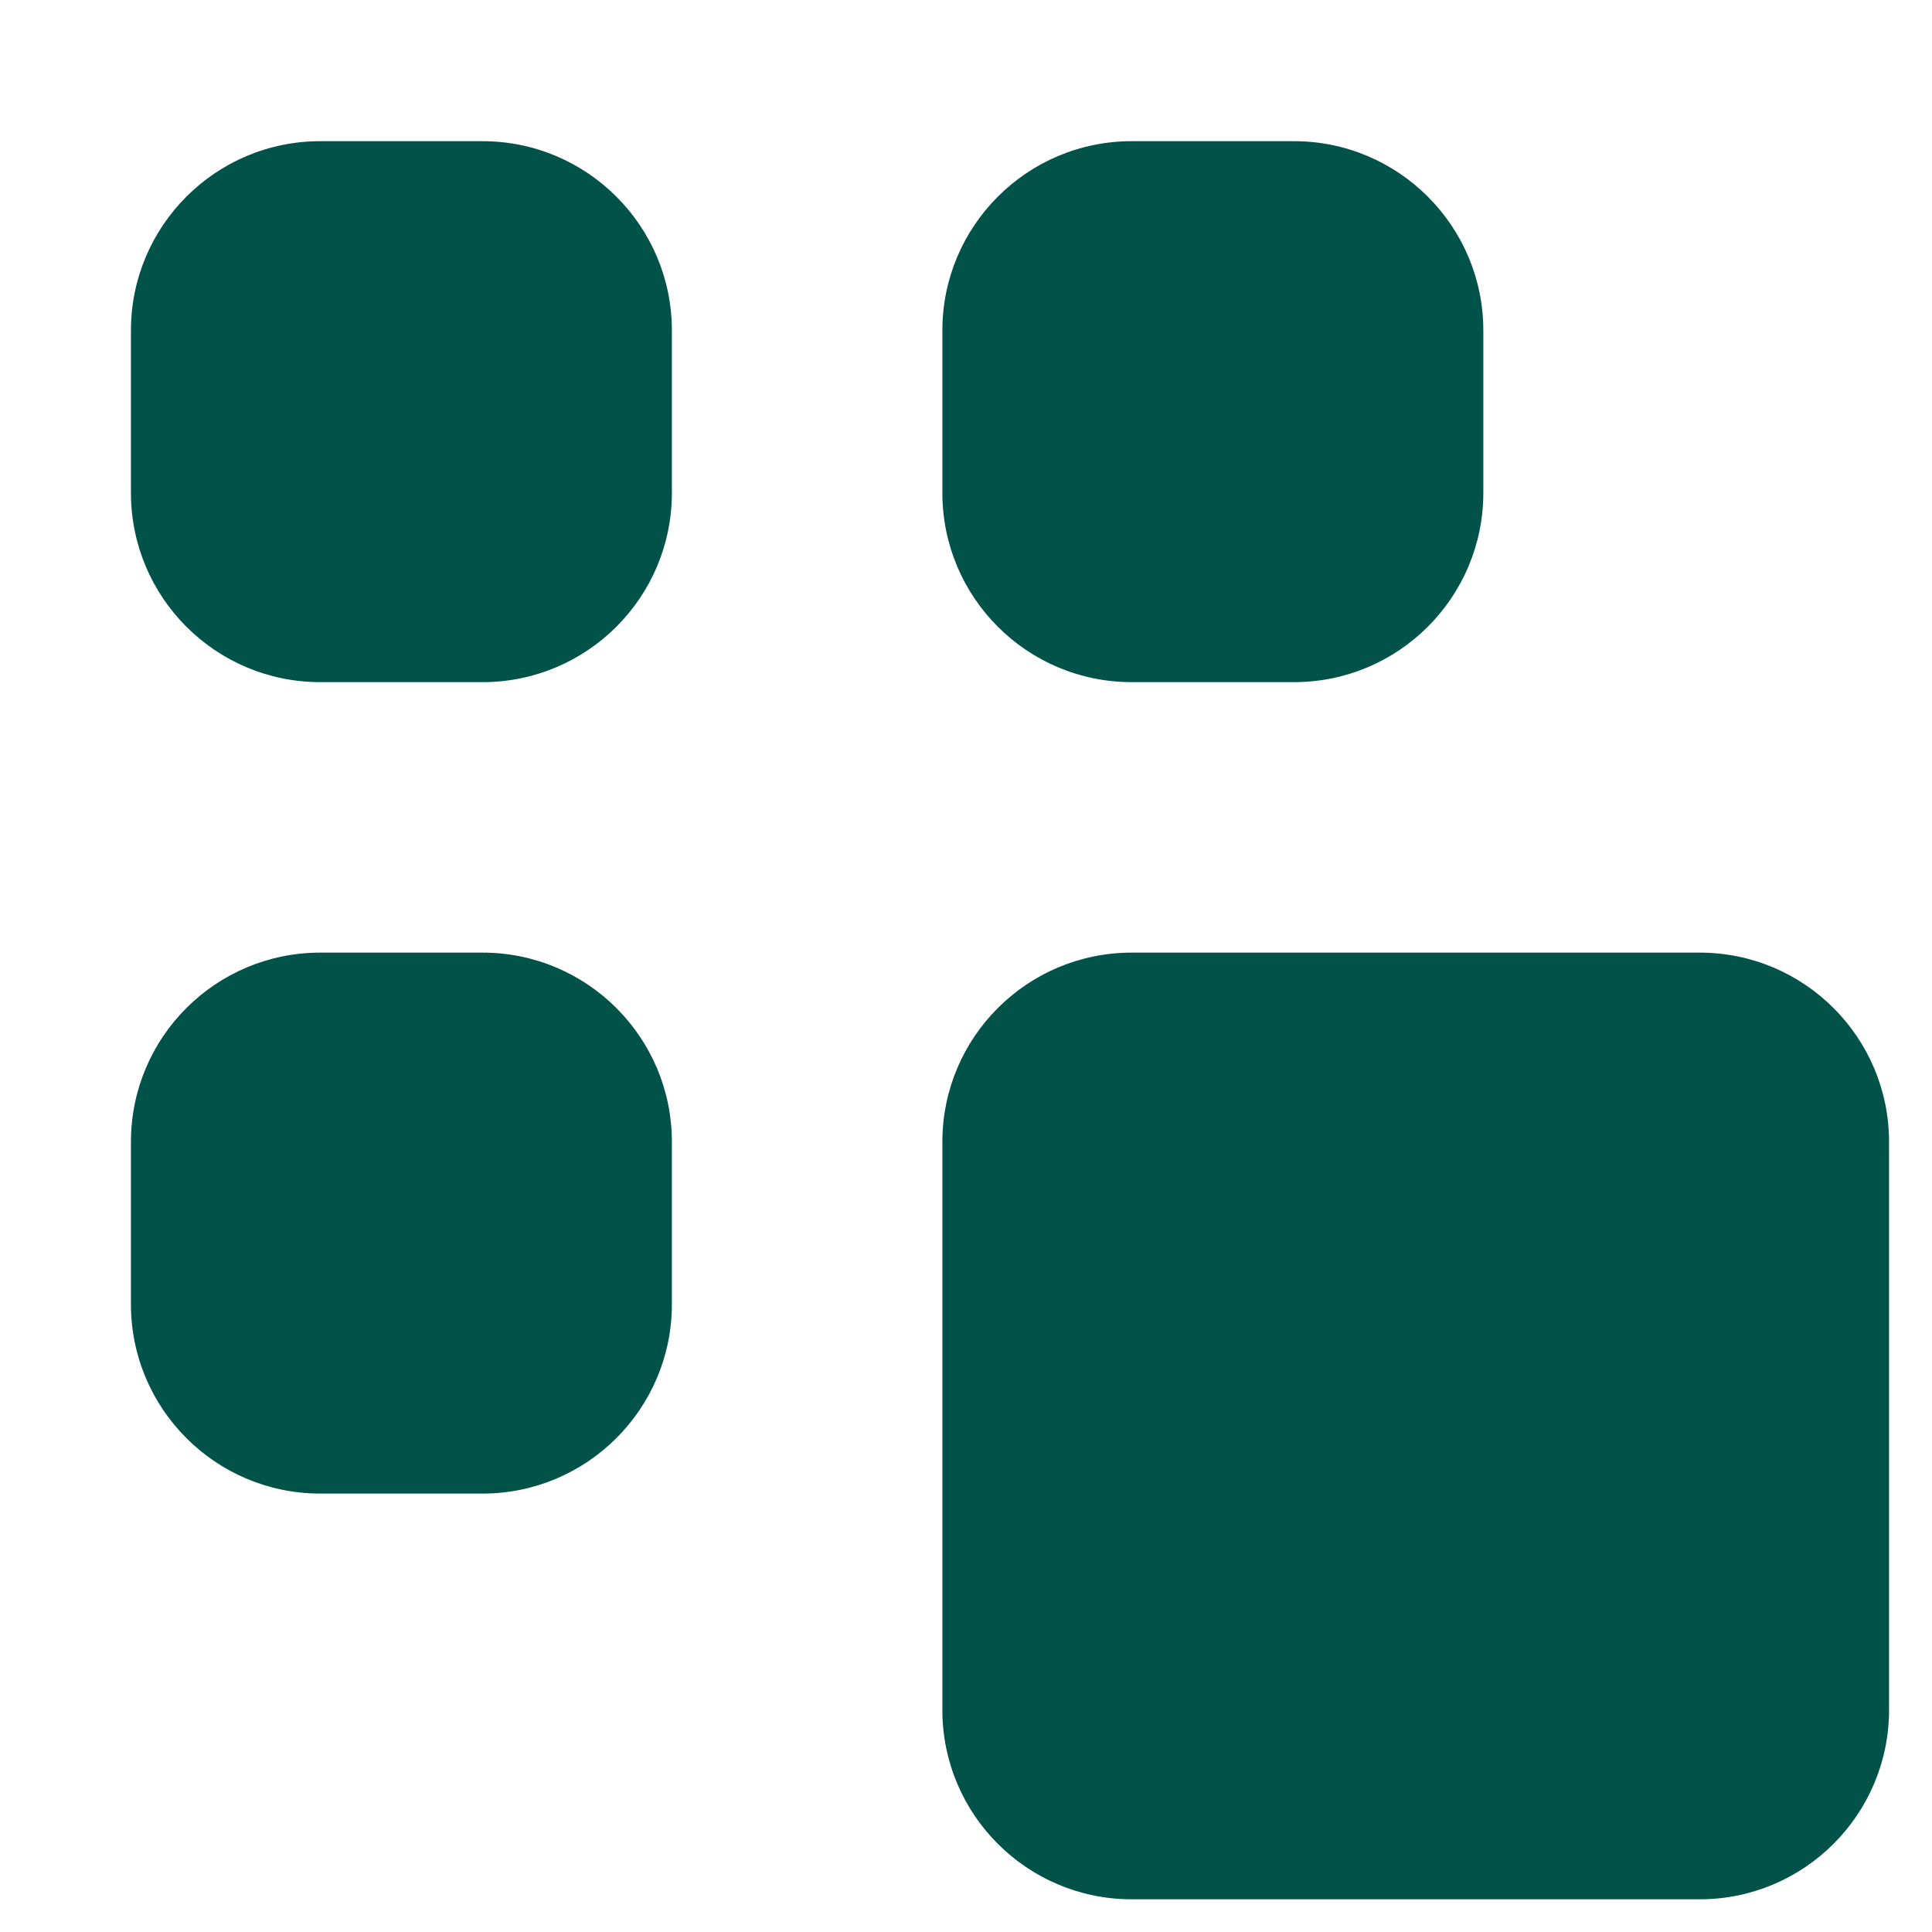 <svg width="13" height="13" viewBox="0 0 13 13" fill="none" xmlns="http://www.w3.org/2000/svg">
<path d="M3.247 0.95H2.155C1.451 0.95 0.881 1.521 0.881 2.224V3.316C0.881 4.02 1.451 4.59 2.155 4.59H3.247C3.95 4.59 4.521 4.02 4.521 3.316V2.224C4.521 1.521 3.95 0.95 3.247 0.95Z" fill="#015249"/>
<path d="M3.247 6.41H2.155C1.451 6.41 0.881 6.98 0.881 7.684V8.776C0.881 9.479 1.451 10.05 2.155 10.05H3.247C3.95 10.05 4.521 9.479 4.521 8.776V7.684C4.521 6.98 3.95 6.41 3.247 6.41Z" fill="#015249"/>
<path d="M8.707 0.95H7.615C6.911 0.95 6.341 1.521 6.341 2.224V3.316C6.341 4.02 6.911 4.59 7.615 4.59H8.707C9.41 4.59 9.981 4.02 9.981 3.316V2.224C9.981 1.521 9.41 0.95 8.707 0.95Z" fill="#015249"/>
<path d="M11.437 6.41H7.615C6.911 6.41 6.341 6.98 6.341 7.684V11.506C6.341 12.209 6.911 12.78 7.615 12.78H11.437C12.14 12.78 12.711 12.209 12.711 11.506V7.684C12.711 6.98 12.14 6.41 11.437 6.41Z" fill="#015249"/>
</svg>
